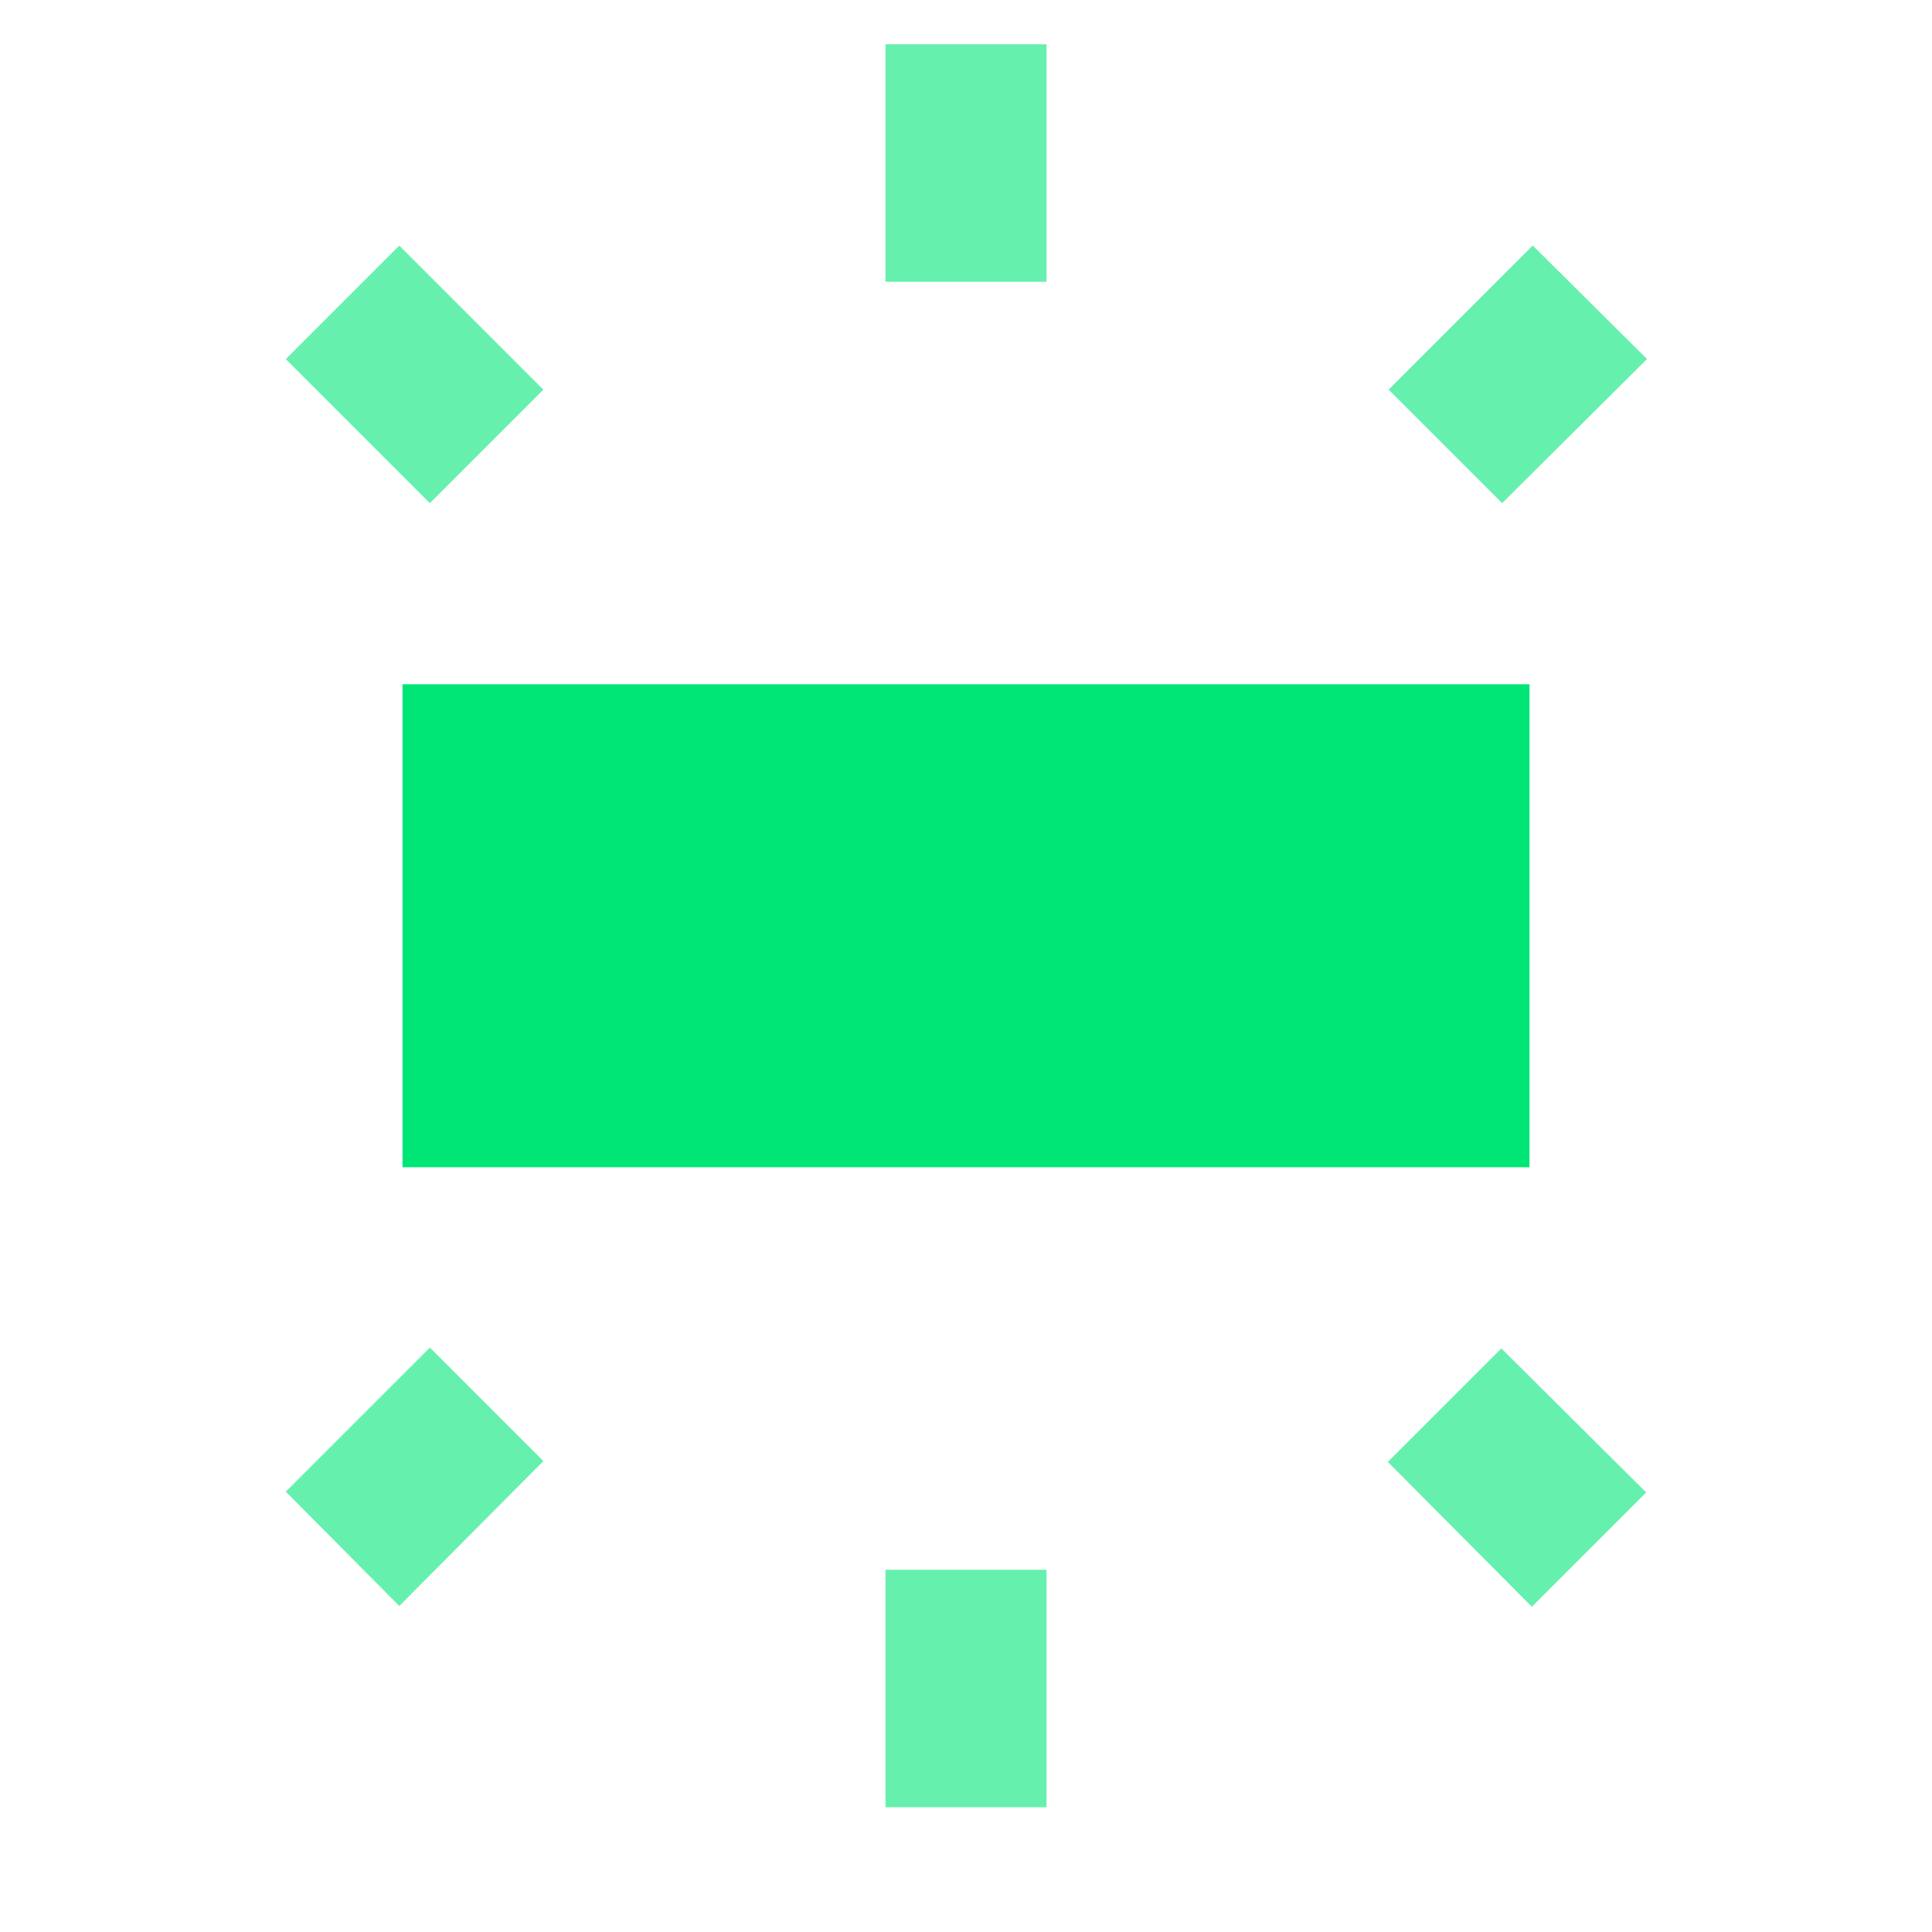 <svg xmlns="http://www.w3.org/2000/svg" xmlns:xlink="http://www.w3.org/1999/xlink" id="Capa_1" width="24" height="24" x="0" y="0" enable-background="new 0 0 24 24" version="1.1" viewBox="0 0 24 24" xml:space="preserve"><path fill="none" d="M0,0h24v24H0V0z"/><rect width="14" height="6" x="5" y="8.5" fill="#00E676"/><rect width="2" height="2.95" x="11" y=".55" fill="#00E676" opacity=".6"/><polygon fill="#00E676" points="19.04 3.05 17.25 4.84 18.66 6.25 20.46 4.46" opacity=".6"/><rect width="2" height="2.95" x="11" y="19.5" fill="#00E676" opacity=".6"/><polygon fill="#00E676" points="20.45 18.54 18.65 16.75 17.24 18.16 19.029 19.96" opacity=".6"/><rect width="2.531" height="1.994" x="3.884" y="3.653" fill="#00E676" opacity=".6" transform="matrix(-0.707 -0.707 0.707 -0.707 5.503 11.579)"/><polygon fill="#00E676" points="4.96 19.95 6.75 18.15 5.34 16.74 3.55 18.53" opacity=".6"/></svg>